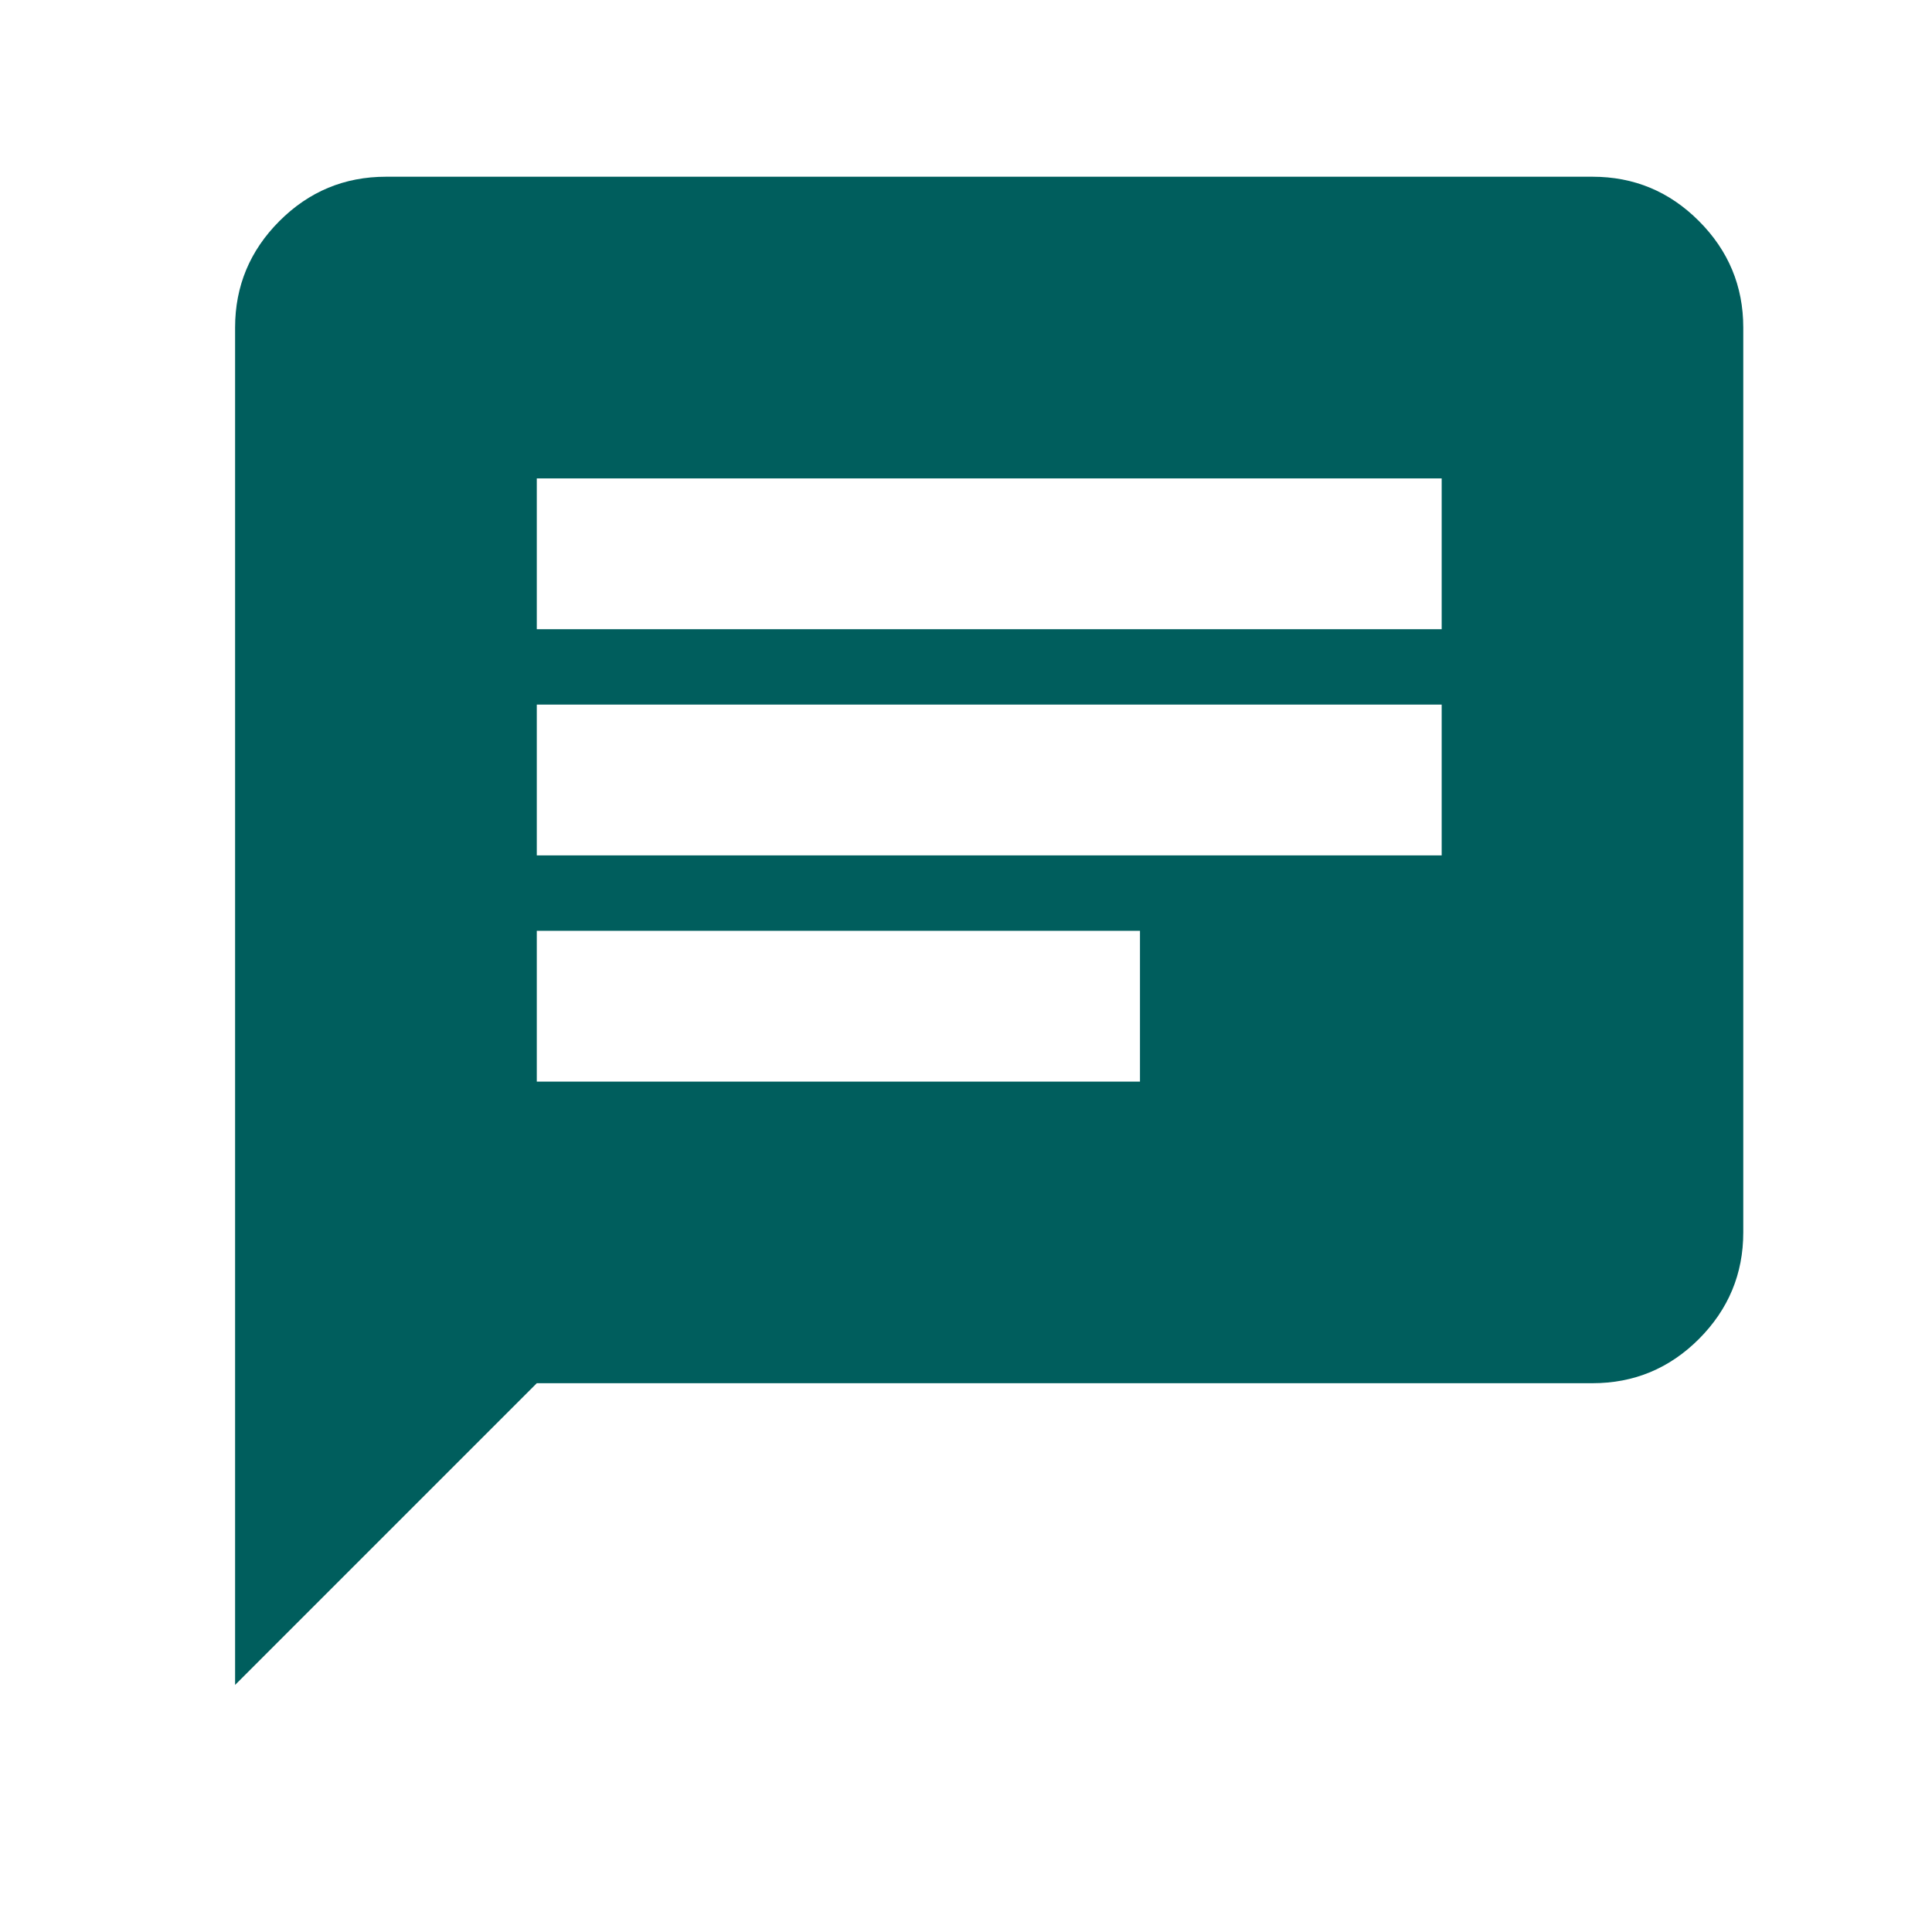 <svg width="19" height="19" viewBox="0 0 19 19" fill="none" xmlns="http://www.w3.org/2000/svg">
<path d="M5.279 10.637H11.211V9.154H5.279V10.637ZM5.279 8.412H14.178V6.929H5.279V8.412ZM5.279 6.188H14.178V4.705H5.279V6.188ZM2.312 16.57V3.221C2.312 2.814 2.458 2.464 2.748 2.174C3.039 1.883 3.388 1.738 3.796 1.738H15.661C16.069 1.738 16.418 1.883 16.708 2.174C16.998 2.464 17.144 2.814 17.144 3.221V12.12C17.144 12.528 16.998 12.877 16.708 13.168C16.418 13.458 16.069 13.603 15.661 13.603H5.279L2.312 16.57Z" fill="#005E5D"/>
</svg>
